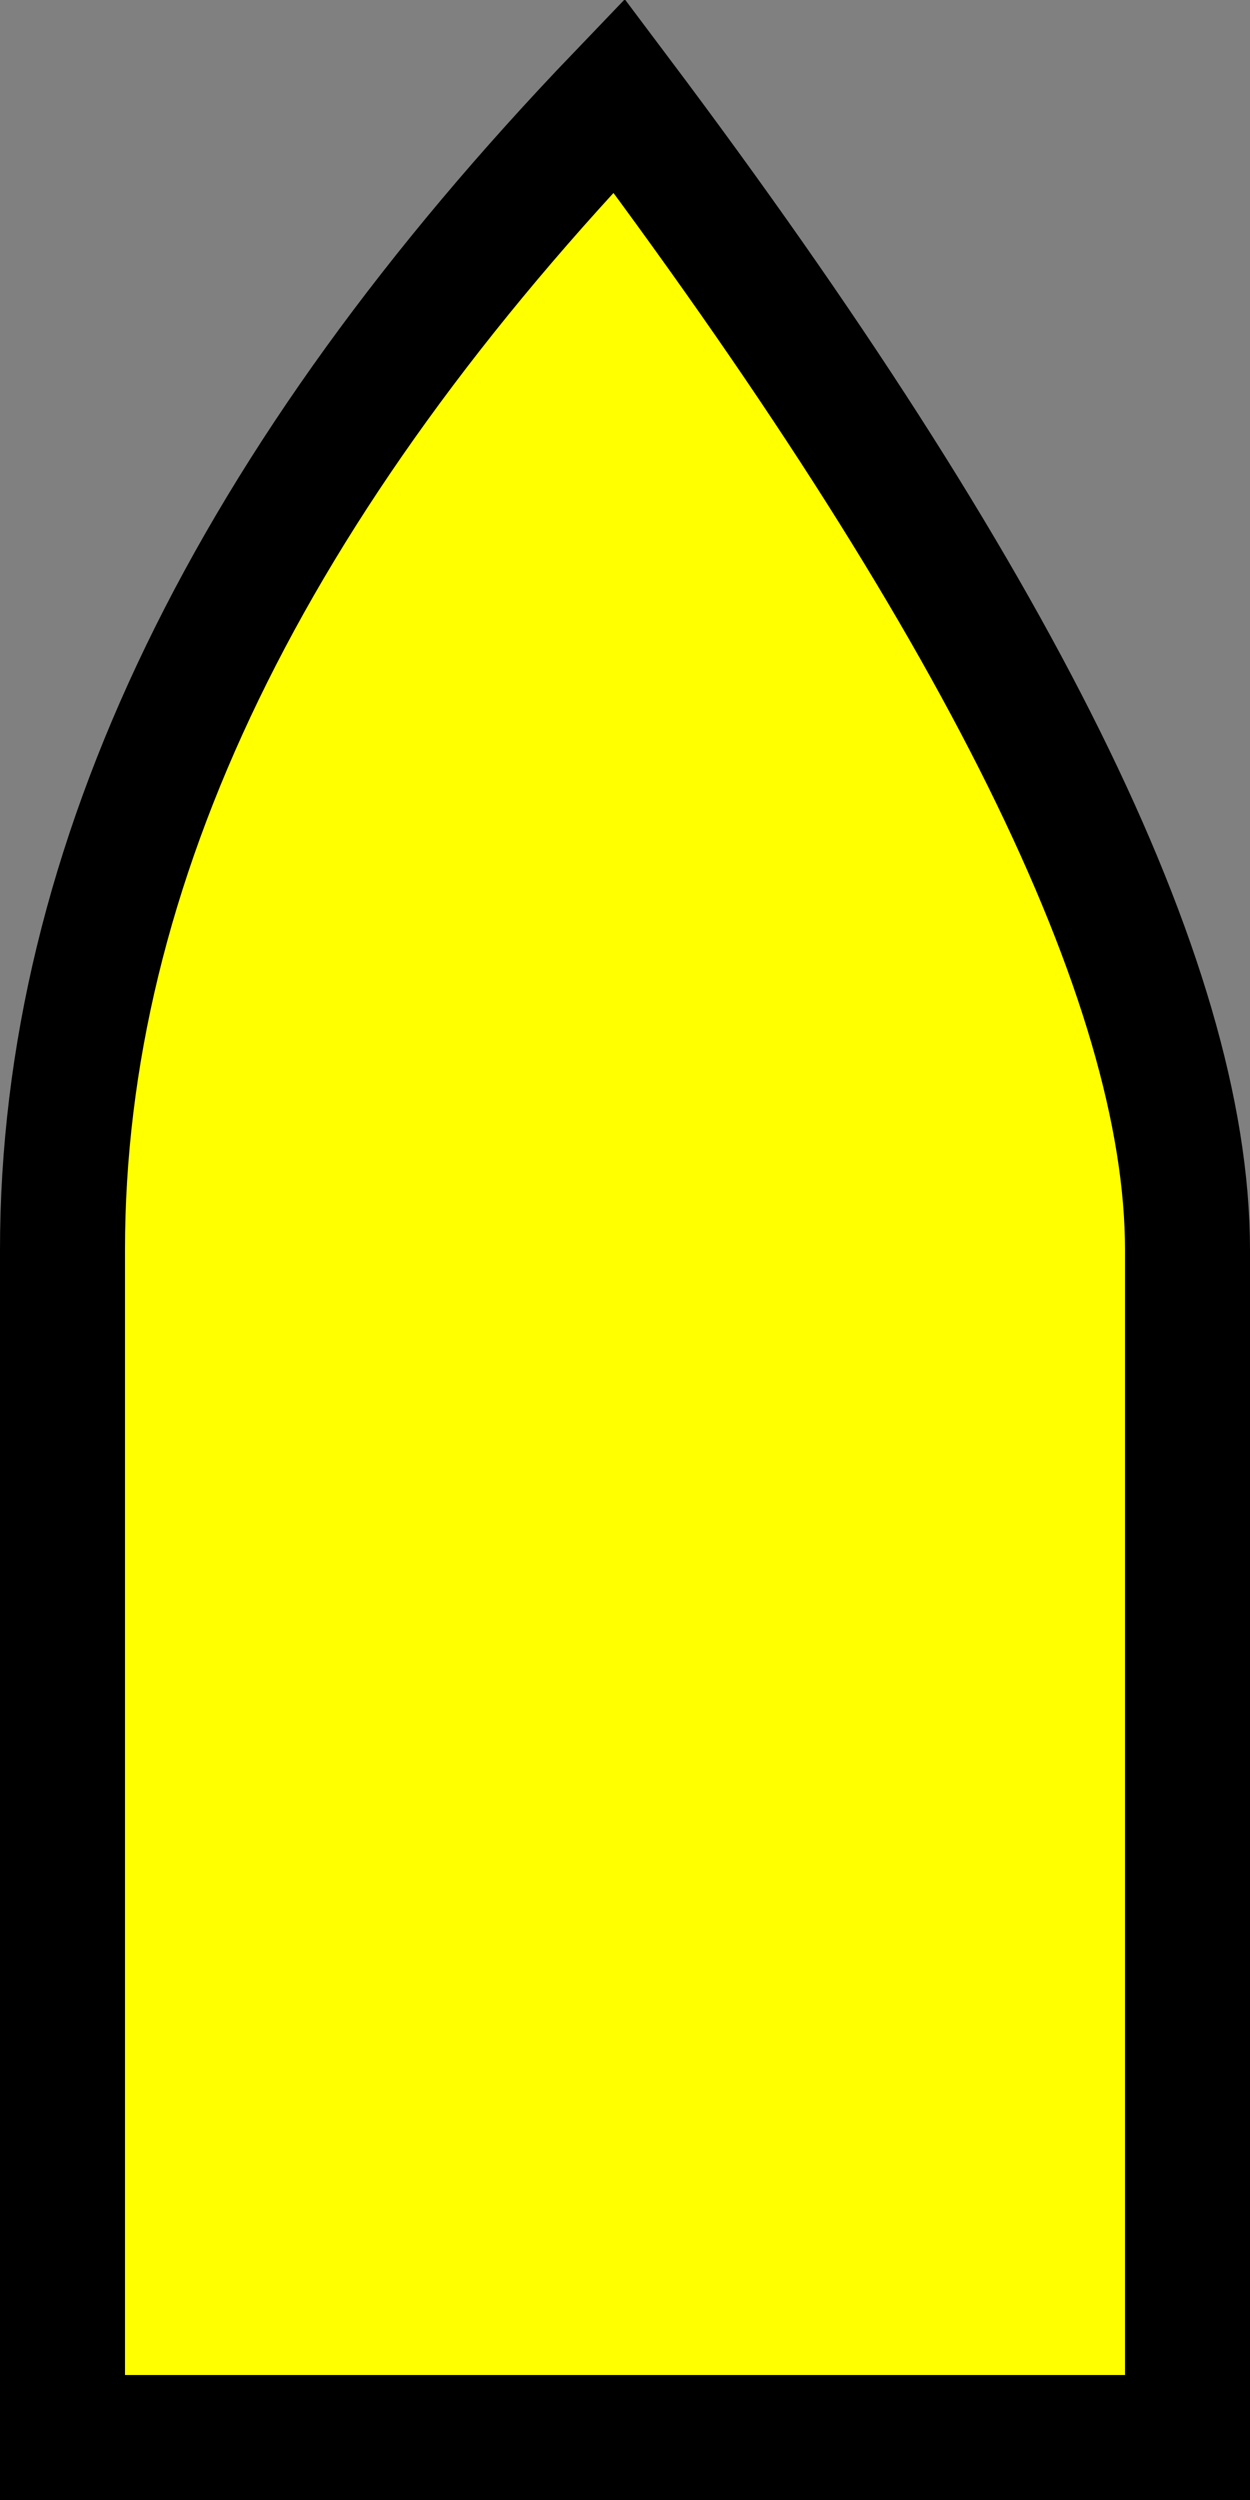 <?xml version="1.0" encoding="UTF-8"?>
<svg width="10px" height="20px" viewBox="0 0 10 20" version="1.1" xmlns="http://www.w3.org/2000/svg" xmlns:xlink="http://www.w3.org/1999/xlink">
    <rect x="0" y="0" width="10" height="20" fill="#808080" stroke="none"/>
    <title>Rectangle</title>
    <g id="Page-2" stroke="none" stroke-width="1" fill="none" fill-rule="evenodd">
        <g id="Desktop-HD" transform="translate(-660, -358)" fill="#FFFF00" stroke="#000000">
            <path d="M664.952,358.765 C667.955,362.763 669.5,365.836 669.5,368 L669.5,368 L669.5,377.5 L660.5,377.5 L660.5,368 C660.5,364.915 662.002,361.842 664.952,358.765 Z" id="Rectangle"></path>
        </g>
    </g>
</svg>
